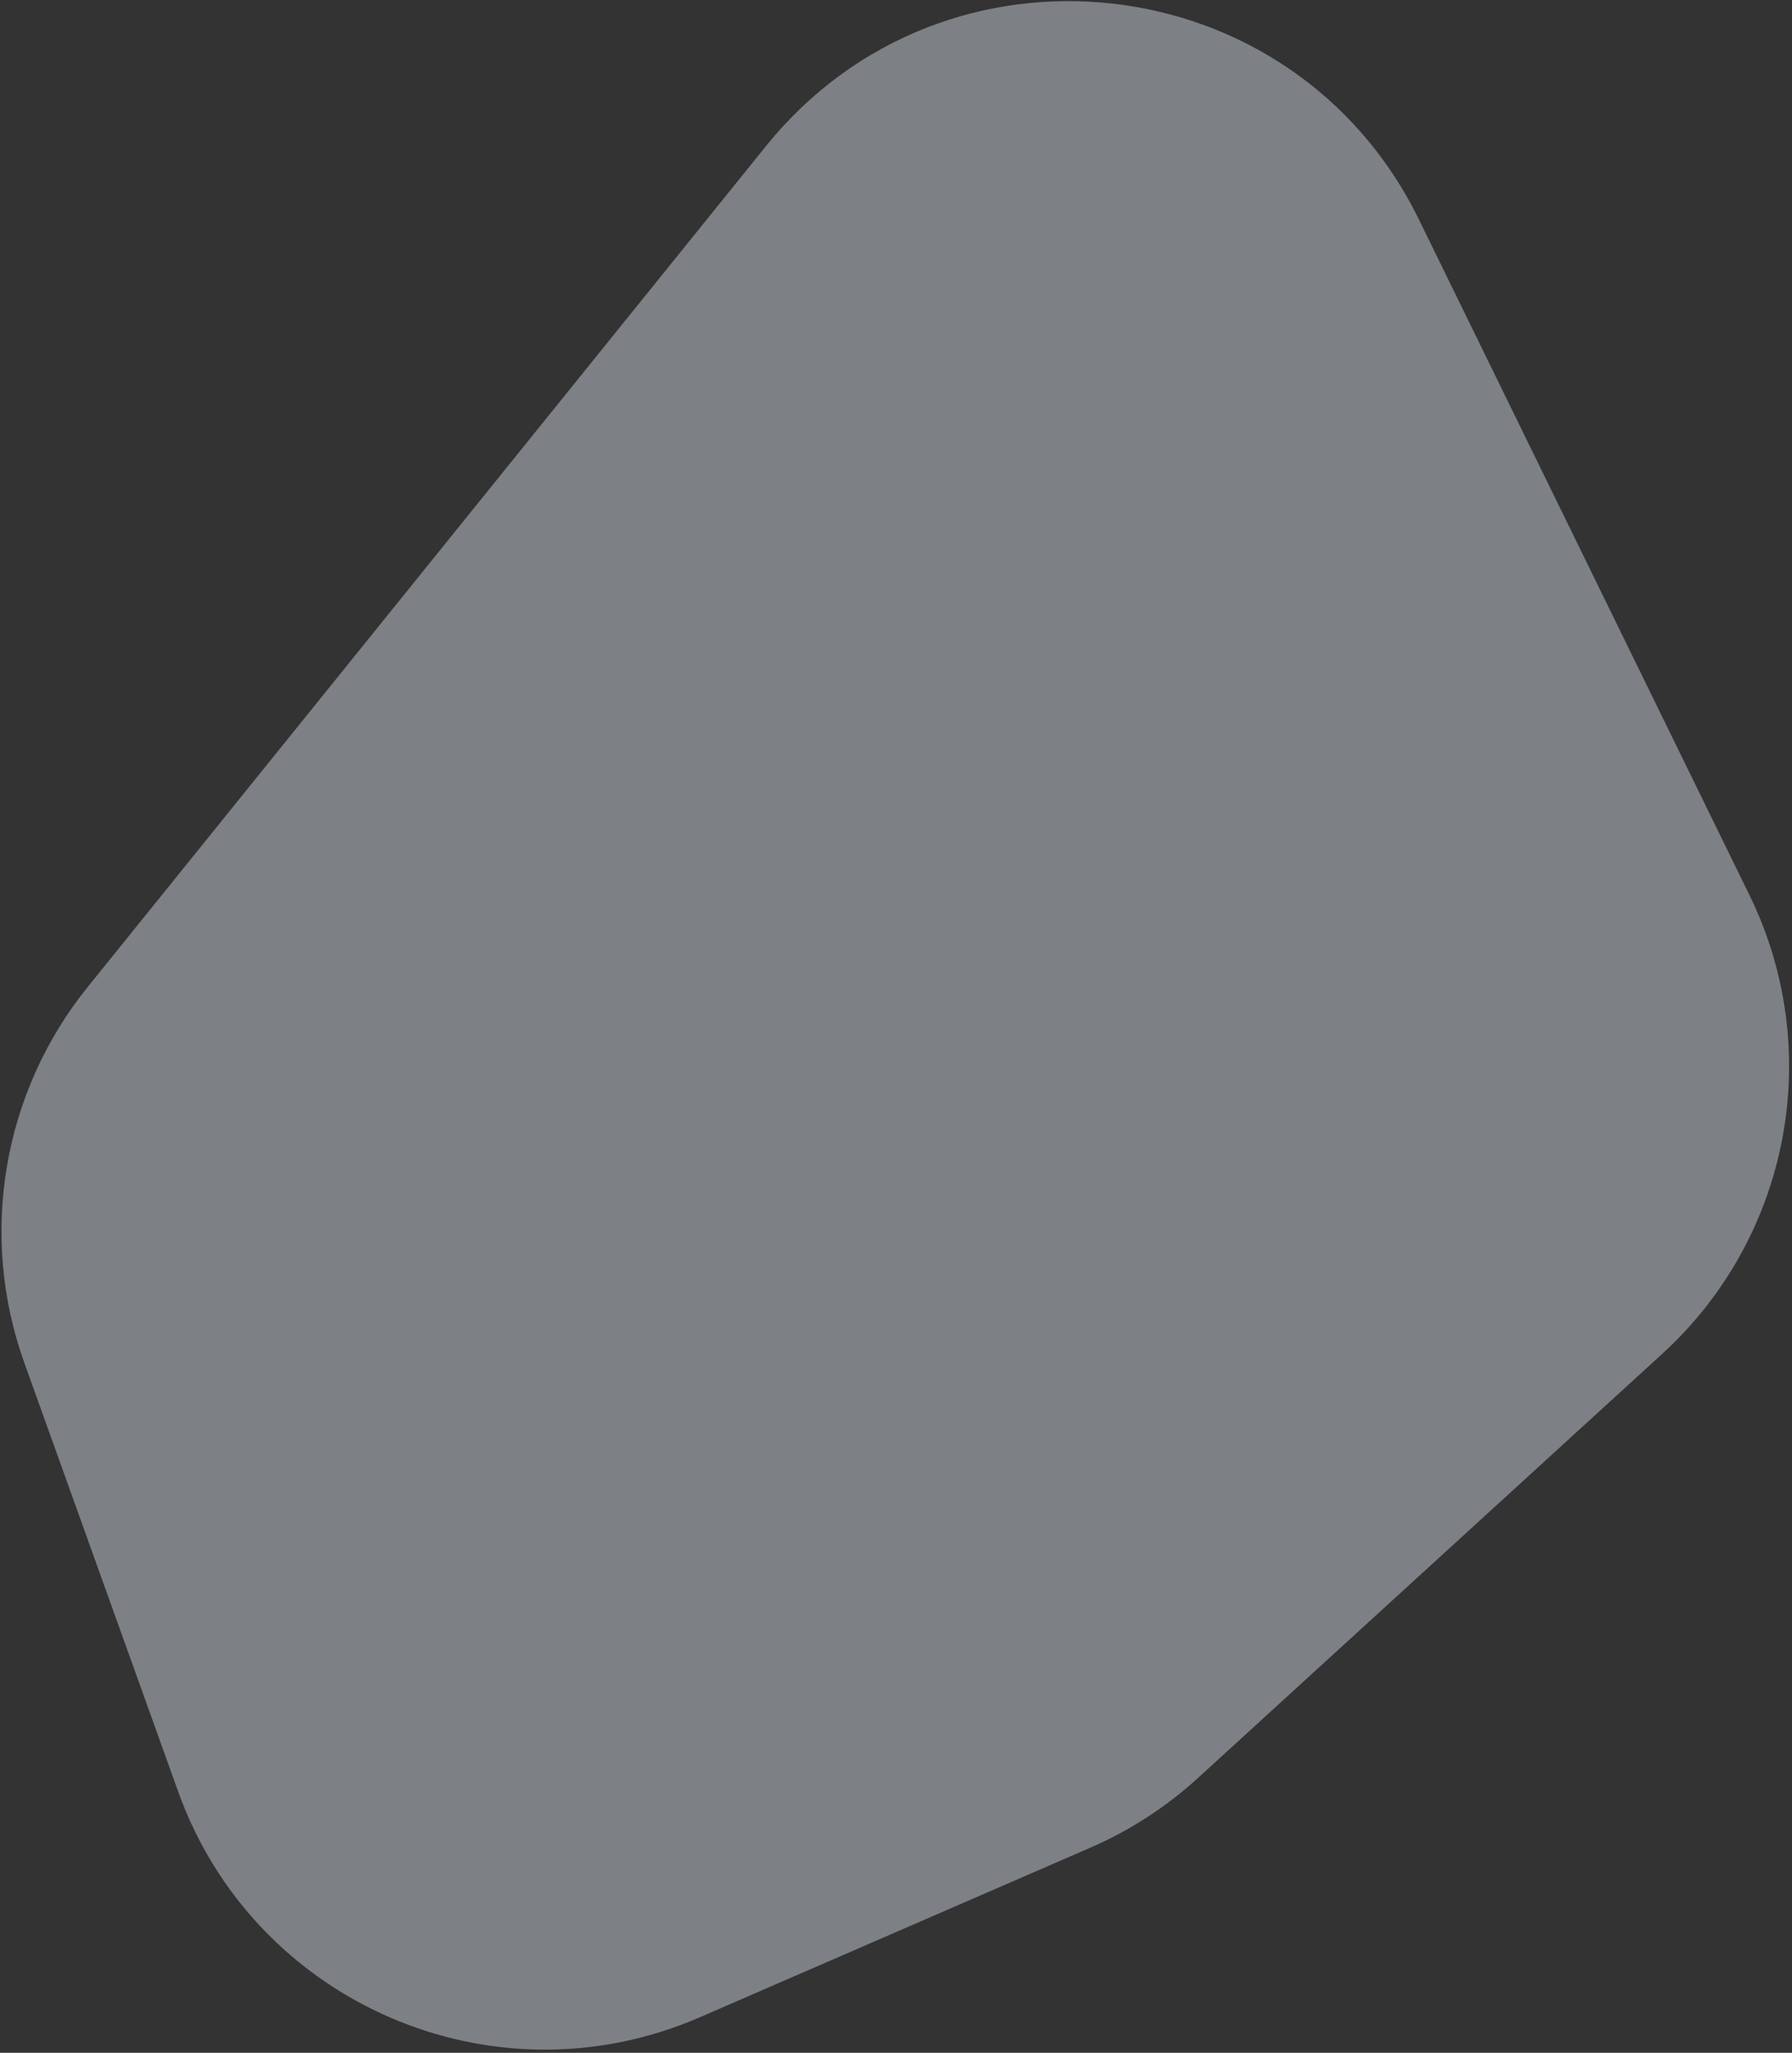 <svg width="543" height="622" viewBox="0 0 543 622" fill="none" xmlns="http://www.w3.org/2000/svg">
<rect x="0" y="0" width="543" height="622" fill="#333333" stroke="none"/>
<path d="M232.102 44.265C286.316 -22.942 391.987 -11.072 429.938 66.49L530.109 271.214C553.132 318.267 542.378 374.866 503.703 410.197L363.007 538.725C353.385 547.514 342.374 554.649 330.421 559.84L212.053 611.24C149.503 638.401 77.018 607.042 53.987 542.856L7.378 412.96C-6.52 374.226 0.764 331.05 26.601 299.021L232.102 44.265Z" fill="#EBF4FF" fill-opacity="0.4"/>
</svg>
